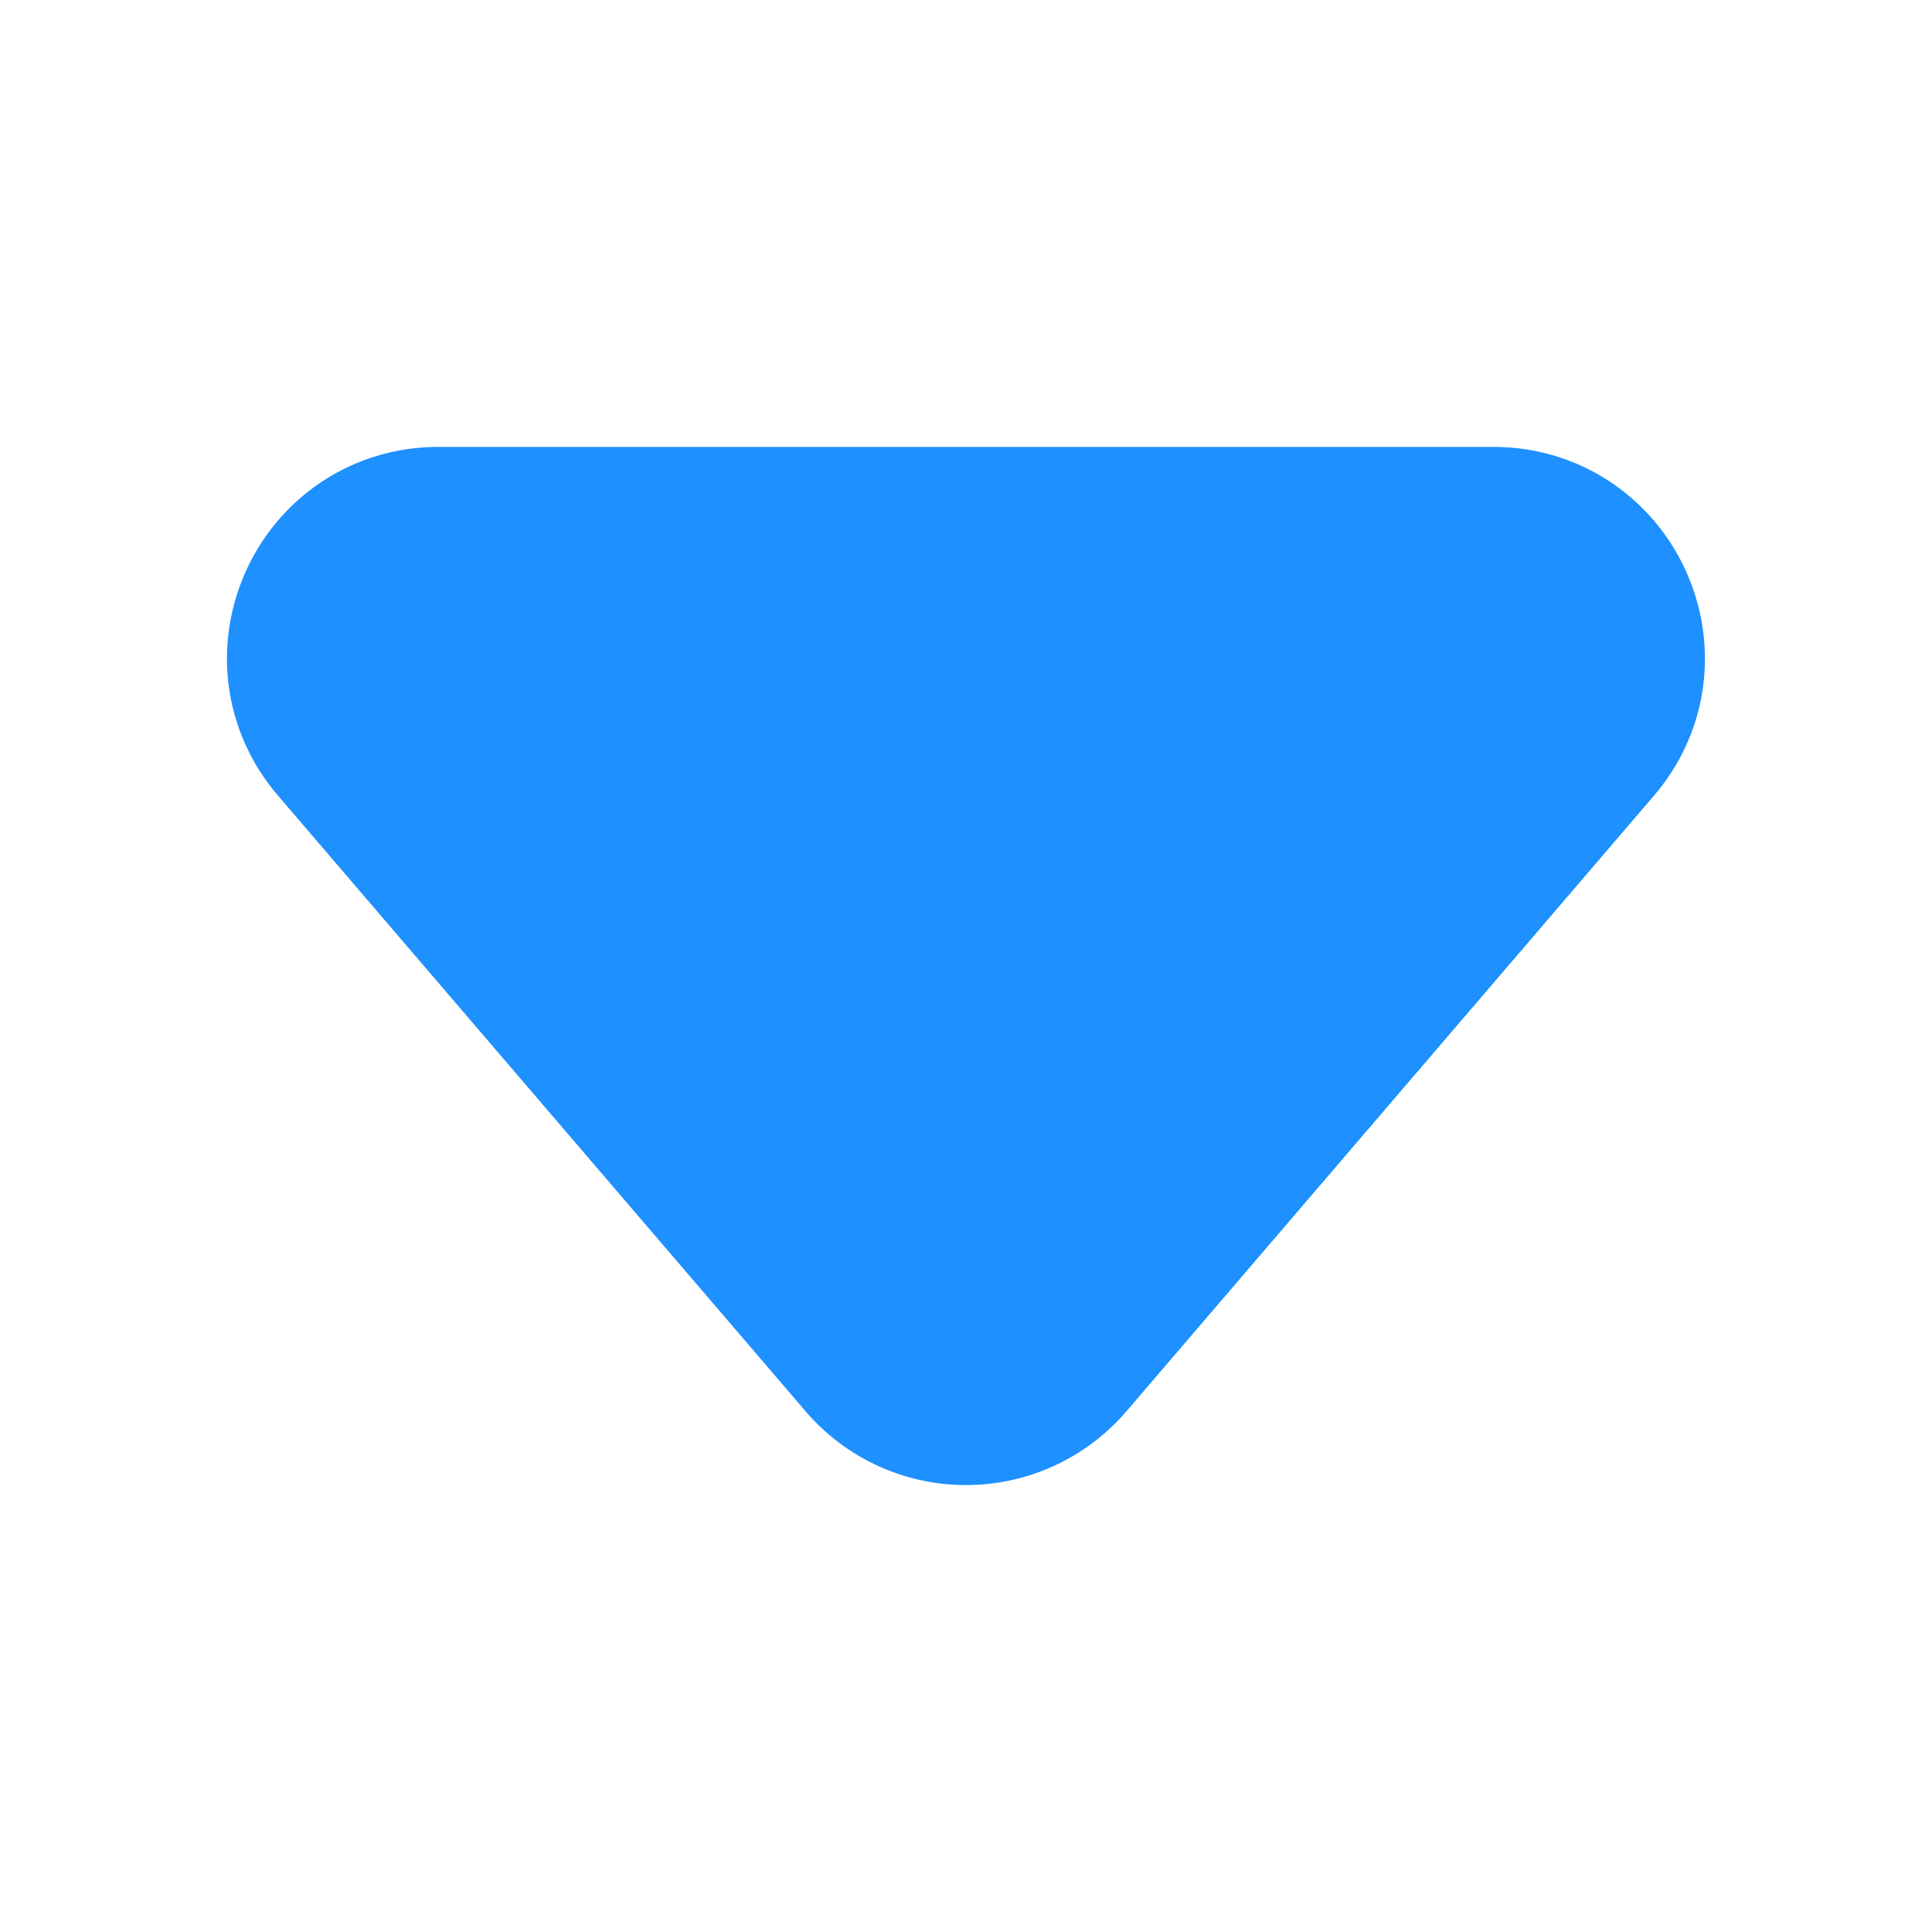 <svg xmlns="http://www.w3.org/2000/svg" class="ionicon" viewBox="0 0 512 512" fill="DodgerBlue" stroke="DodgerBlue" stroke-width="64"><path d="M98 190.06l139.78 163.12a24 24 0 0036.44 0L414 190.06c13.34-15.57 2.28-39.62-18.22-39.62h-279.6c-20.5 0-31.56 24.05-18.18 39.62z"/></svg>